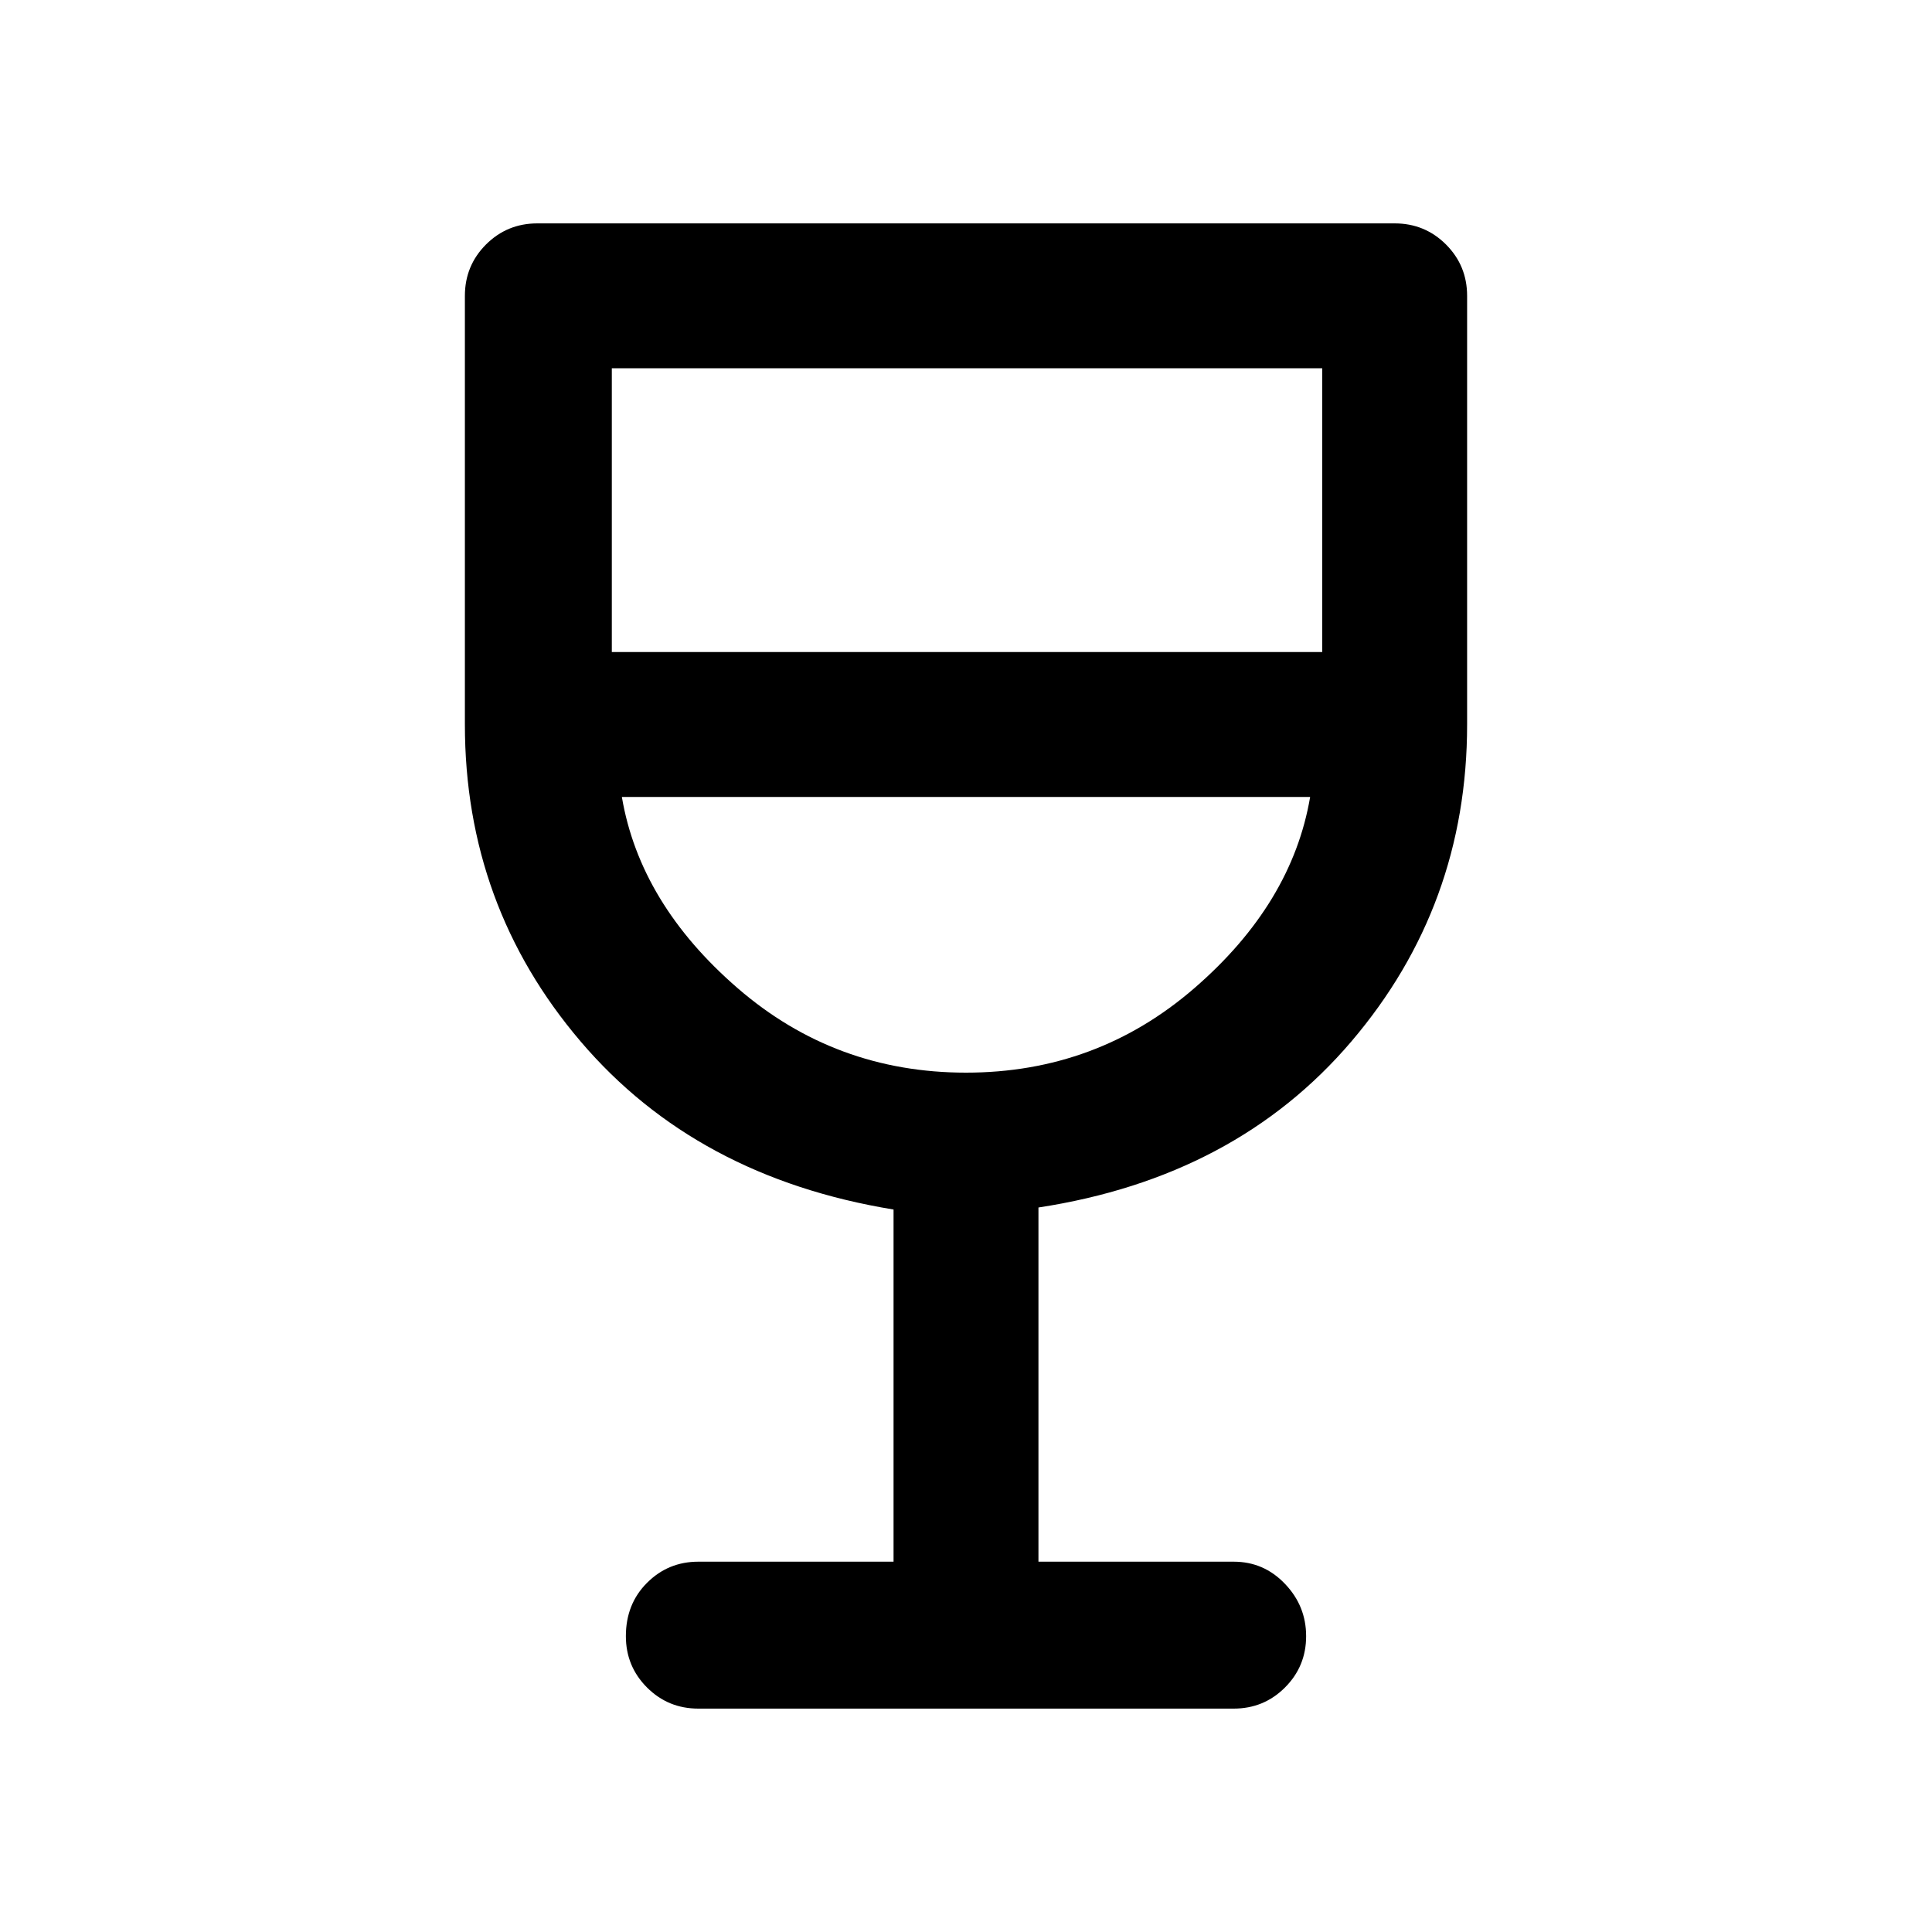 <svg xmlns="http://www.w3.org/2000/svg" height="40" width="40"><path d="M14.458 35.375Q13.833 35.375 13.396 34.938Q12.958 34.5 12.958 33.875Q12.958 33.208 13.396 32.771Q13.833 32.333 14.458 32.333H18.5V25.042Q14.417 24.375 12.021 21.562Q9.625 18.75 9.625 15V6.125Q9.625 5.5 10.062 5.062Q10.5 4.625 11.125 4.625H28.875Q29.5 4.625 29.938 5.062Q30.375 5.5 30.375 6.125V15Q30.375 18.75 27.979 21.562Q25.583 24.375 21.5 25V32.333H25.542Q26.167 32.333 26.604 32.792Q27.042 33.25 27.042 33.875Q27.042 34.5 26.604 34.938Q26.167 35.375 25.542 35.375ZM20 22.208Q22.708 22.208 24.729 20.458Q26.75 18.708 27.125 16.5H12.875Q13.25 18.708 15.271 20.458Q17.292 22.208 20 22.208ZM12.667 13.5H27.375V7.625H12.667ZM20 22.208Q20 22.208 20 22.208Q20 22.208 20 22.208Q20 22.208 20 22.208Q20 22.208 20 22.208Z"/></svg>